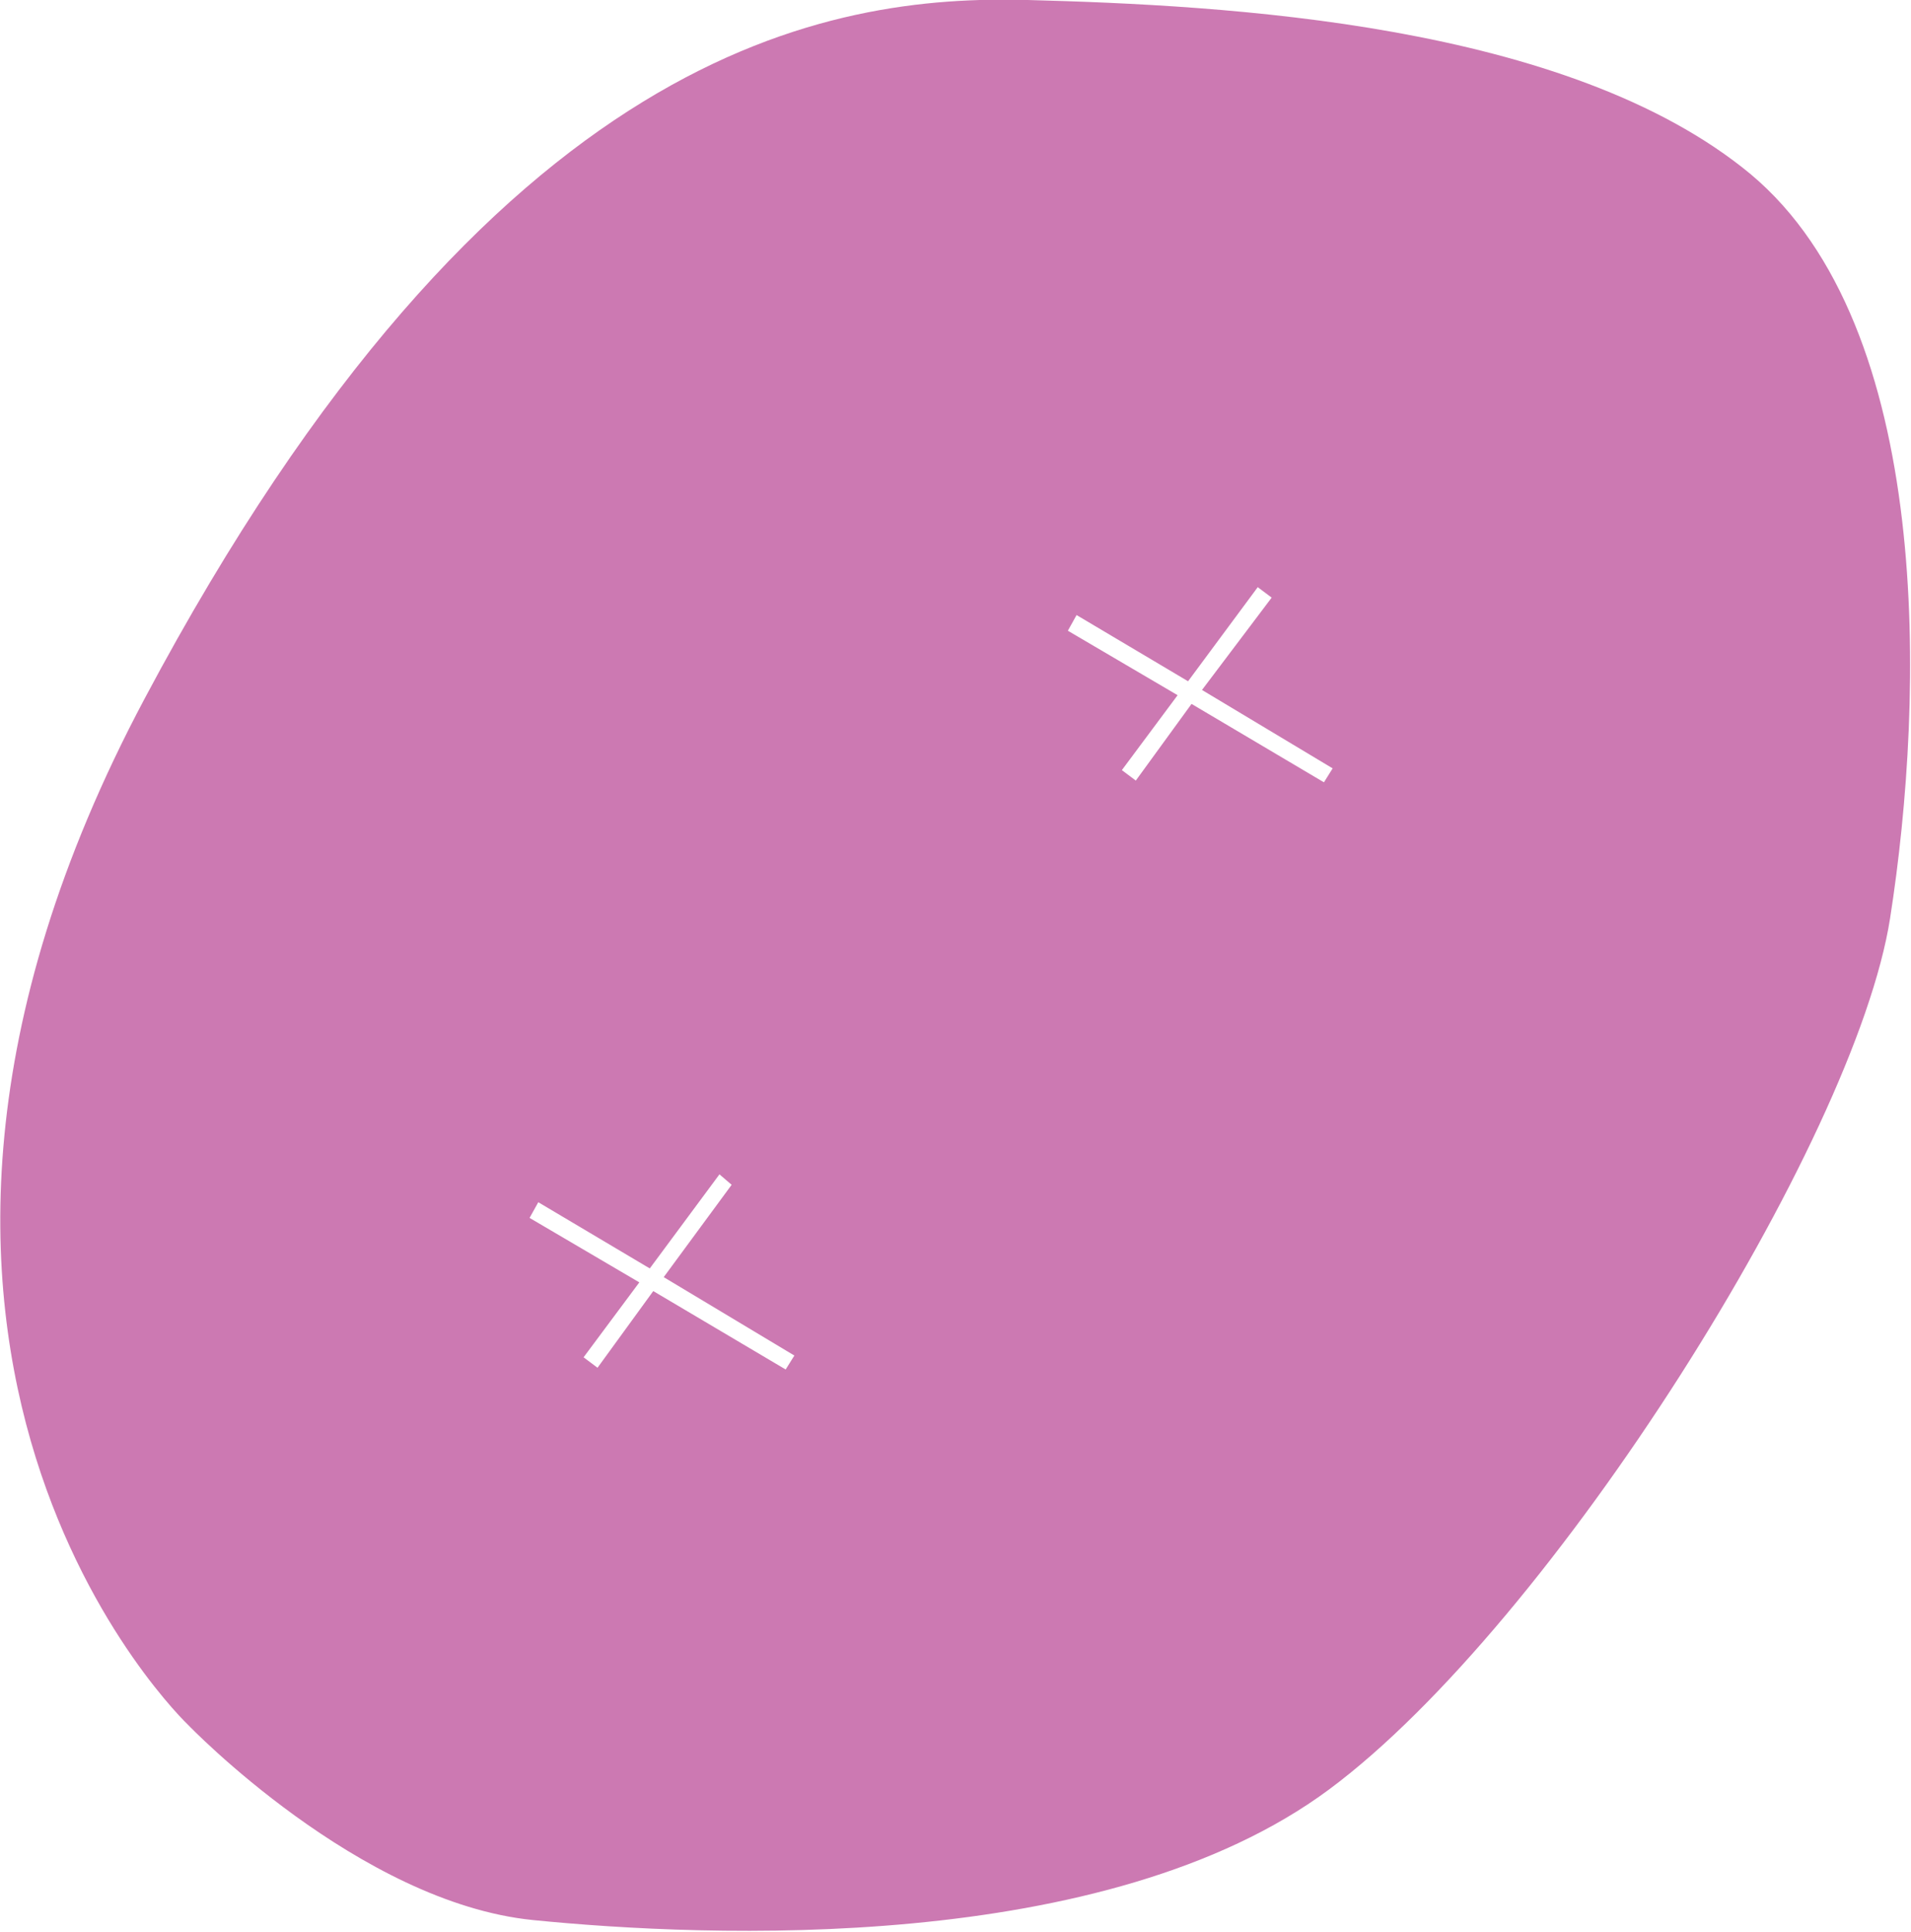 <?xml version="1.0" encoding="utf-8"?>
<!-- Generator: Adobe Illustrator 19.1.0, SVG Export Plug-In . SVG Version: 6.00 Build 0)  -->
<svg version="1.1" id="Layer_1" xmlns="http://www.w3.org/2000/svg" xmlns:xlink="http://www.w3.org/1999/xlink" x="0px" y="0px"
	 viewBox="0 0 109.7 110.9" style="enable-background:new 0 0 109.7 110.9;" xml:space="preserve">
<style type="text/css">
	.st0{fill:#CC79B2;}
</style>
<path class="st0" d="M100.5,10C90,1.3,70.3,0.3,59,0S28.3,2.5,8.3,40.1S10.8,99,10.8,99s9.8,10.2,19.8,11.2s32.9,2,45.7-7.5
	s30.2-37.2,32.2-50S111,18.8,100.5,10z M45.1,78.6l-7.6-4.5l-3.2,4.4l-0.8-0.6l3.2-4.3l-6.3-3.7l0.5-0.9l6.4,3.8l4-5.4L42,68
	l-3.9,5.3l7.5,4.5L45.1,78.6z M76,44.9l-7.6-4.5l-3.2,4.4l-0.8-0.6l3.2-4.3l-6.3-3.7l0.5-0.9l6.4,3.8l4-5.4l0.8,0.6L69,39.6l7.5,4.5
	L76,44.9z"/>
</svg>
